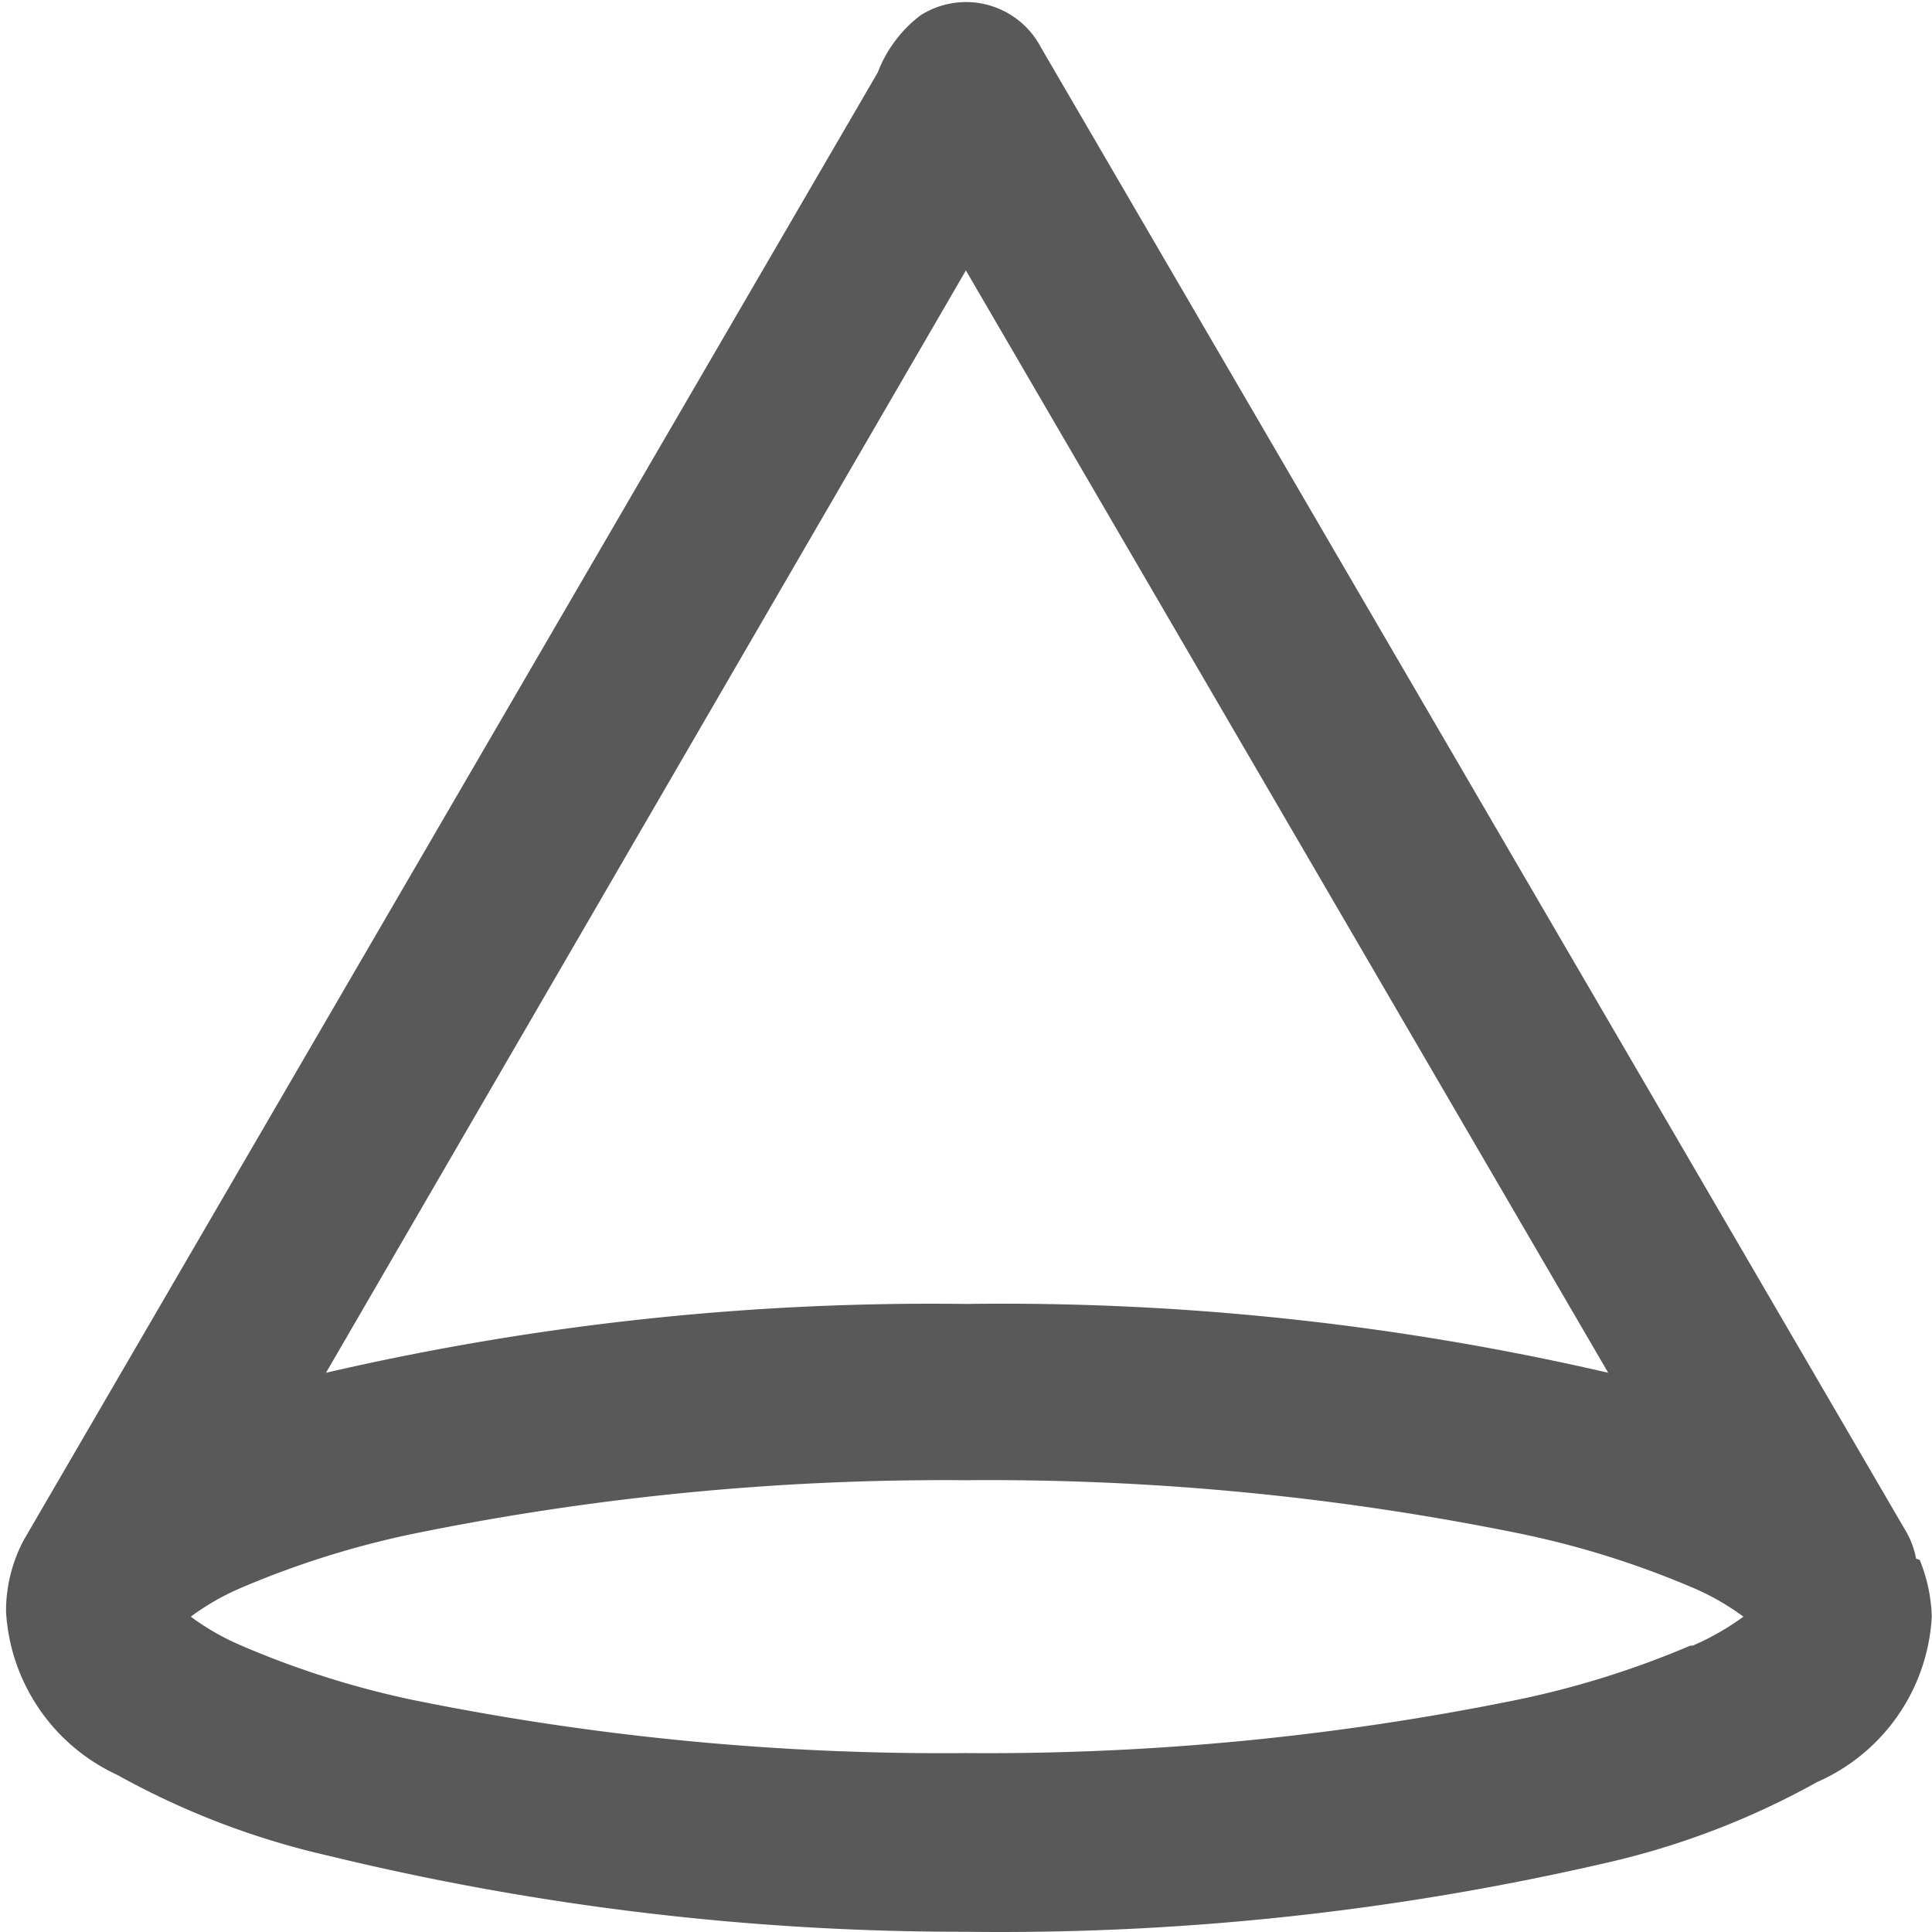 <?xml version="1.0" standalone="no"?><!DOCTYPE svg PUBLIC "-//W3C//DTD SVG 1.1//EN"
  "http://www.w3.org/Graphics/SVG/1.1/DTD/svg11.dtd">
<svg t="1717993904745" class="icon" viewBox="0 0 1024 1024" version="1.1" xmlns="http://www.w3.org/2000/svg" p-id="7146"
     xmlns:xlink="http://www.w3.org/1999/xlink" width="200" height="200">
  <path
    d="M1015.563 826.144a44.795 44.795 0 0 0-5.119-14.078L551.616 24.957a46.715 46.715 0 0 0-63.993-16.638 69.112 69.112 0 0 0-22.397 30.077L12.799 815.906a79.991 79.991 0 0 0-9.599 38.396 101.748 101.748 0 0 0 58.873 86.39 423.631 423.631 0 0 0 111.987 42.875A1424.475 1424.475 0 0 0 511.941 1023.882a1424.475 1424.475 0 0 0 339.161-36.476 421.071 421.071 0 0 0 111.987-42.875 101.748 101.748 0 0 0 60.793-87.67 85.75 85.75 0 0 0-6.399-30.077zM511.941 143.343l340.441 584.252A1424.475 1424.475 0 0 0 511.941 691.12a1423.195 1423.195 0 0 0-339.161 36.476z m383.956 728.876a483.144 483.144 0 0 1-92.149 28.797 1407.837 1407.837 0 0 1-291.806 28.157 1407.837 1407.837 0 0 1-293.086-28.157A479.945 479.945 0 0 1 127.985 872.219a131.825 131.825 0 0 1-26.877-15.358 131.825 131.825 0 0 1 26.877-15.358 482.504 482.504 0 0 1 92.149-28.797A1407.837 1407.837 0 0 1 511.941 784.549a1407.837 1407.837 0 0 1 293.086 28.157 479.945 479.945 0 0 1 92.149 28.797 131.825 131.825 0 0 1 26.877 15.358 137.584 137.584 0 0 1-26.877 15.358zM551.616 24.957a44.795 44.795 0 0 0-63.993-16.638 92.789 92.789 0 0 0-22.397 30.077"
    fill="#595959" p-id="7147"></path>
</svg>
